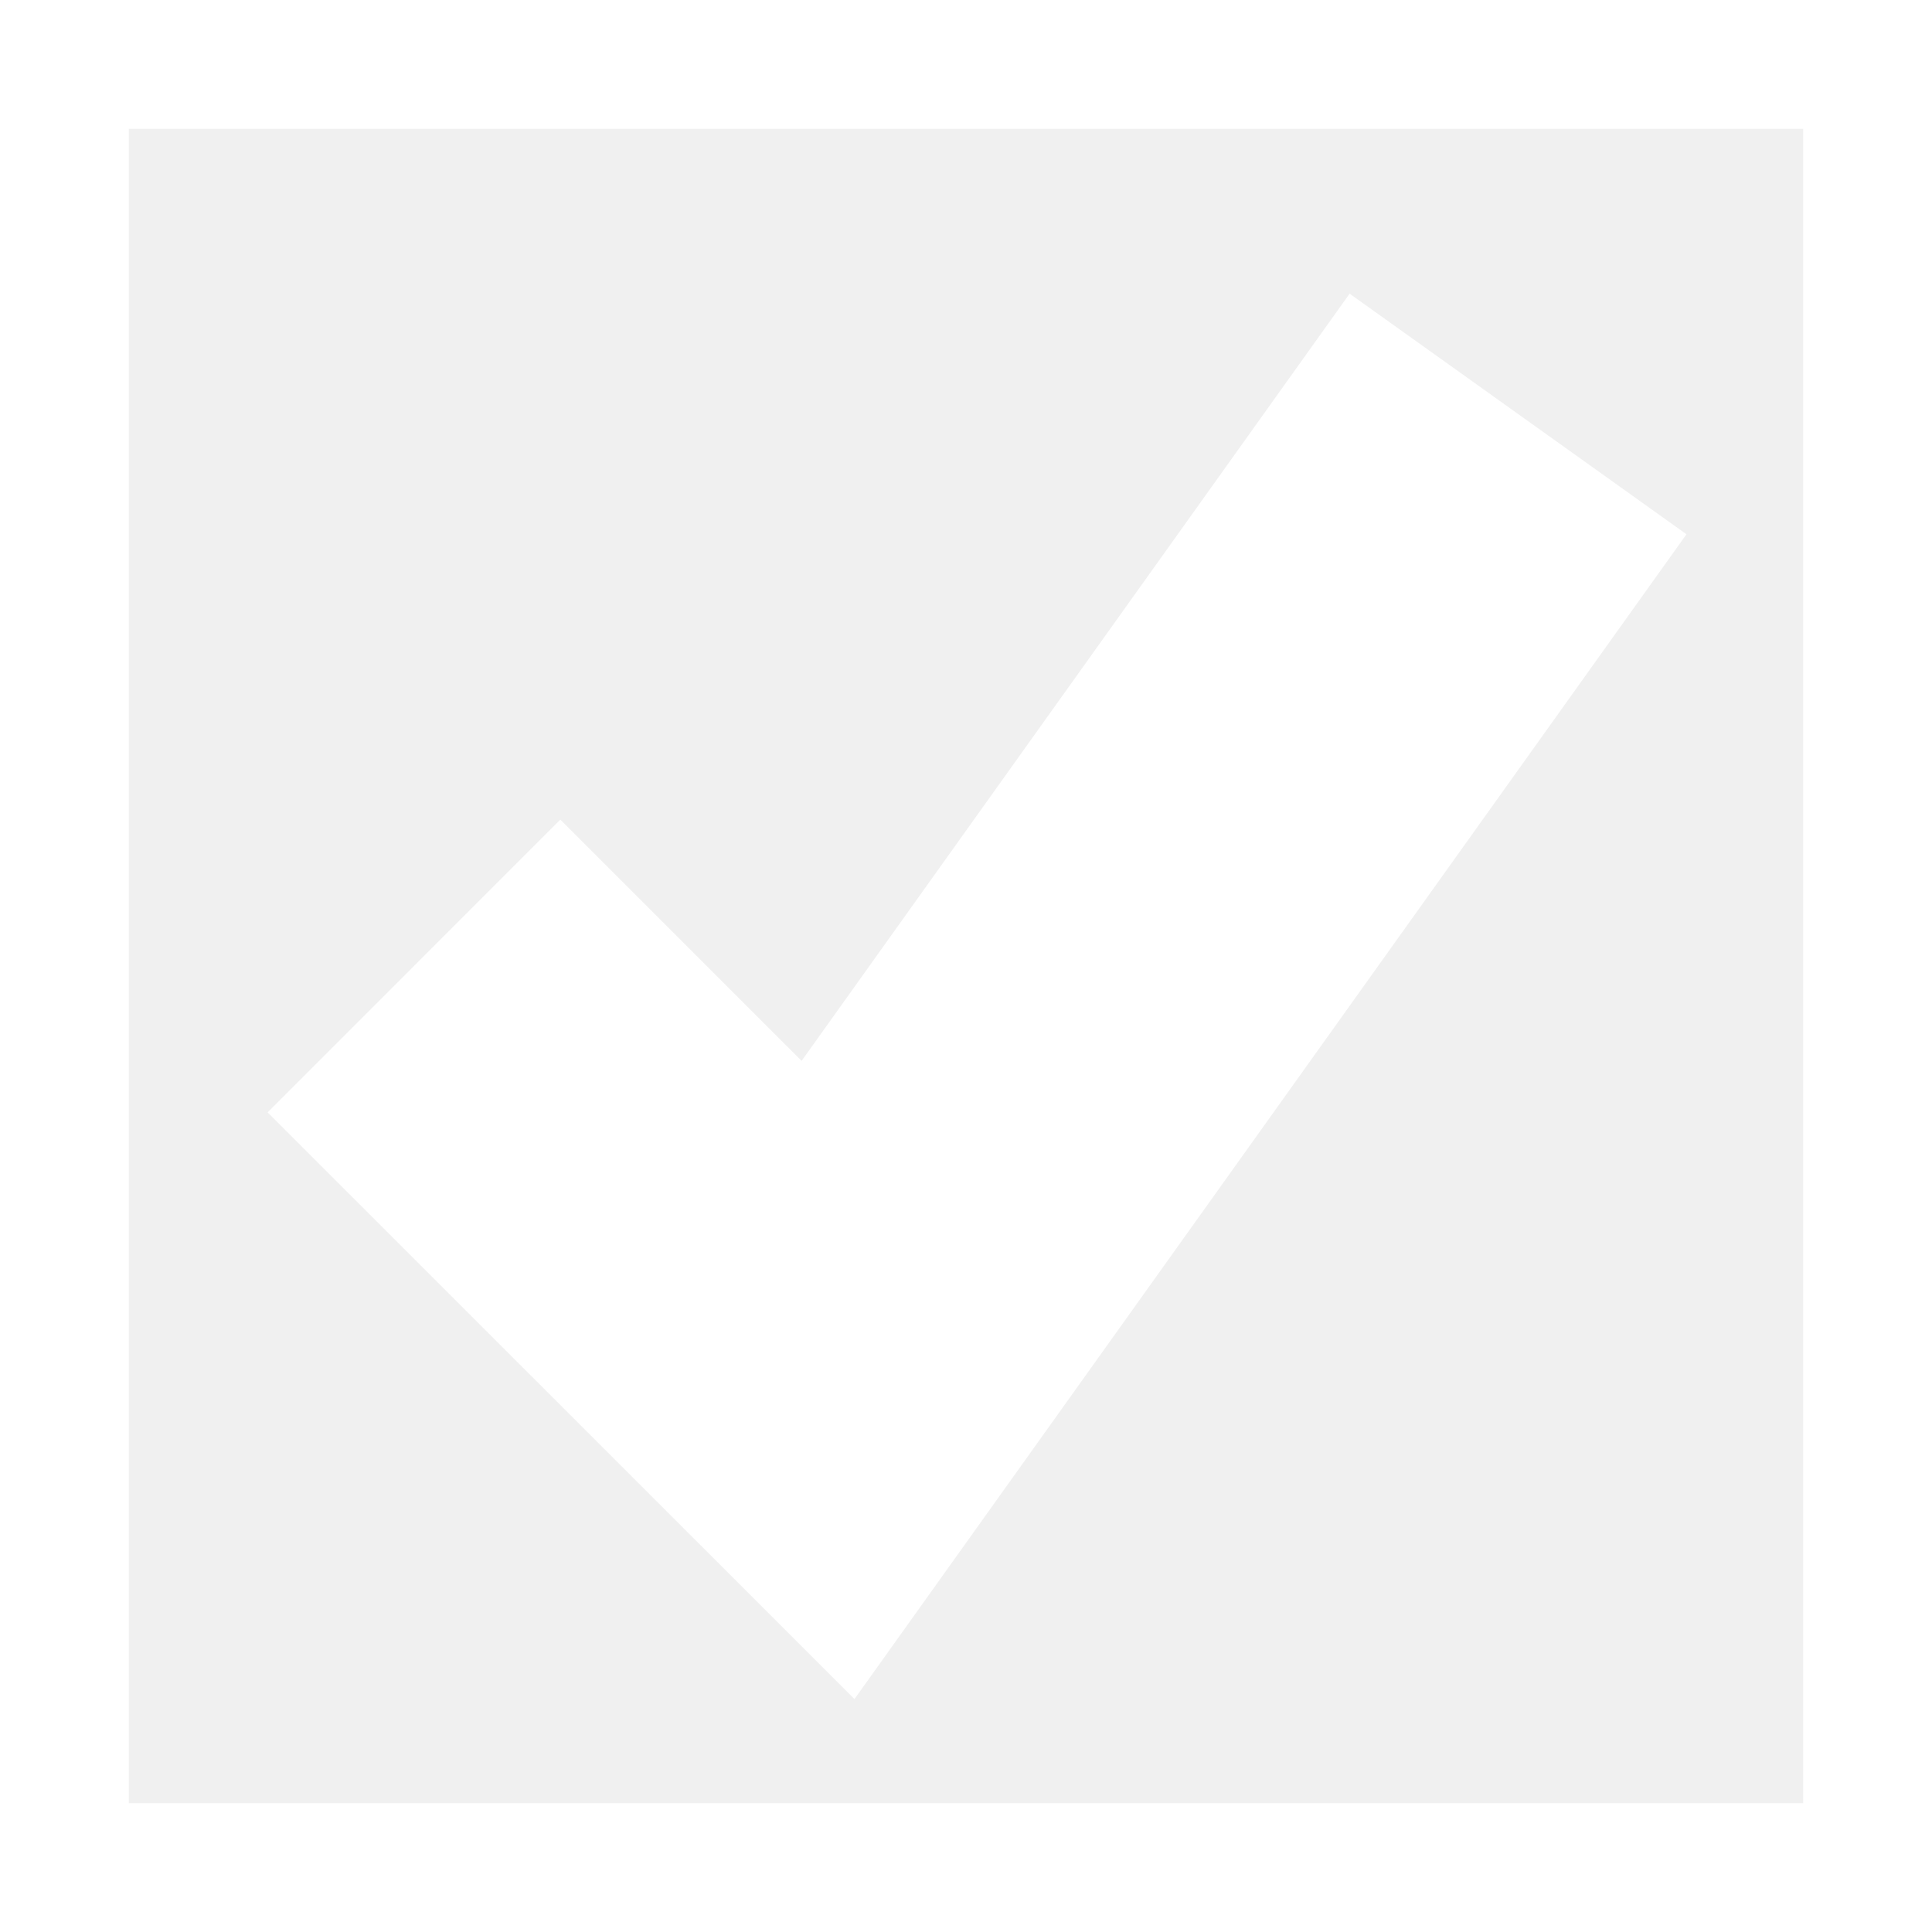 ﻿<?xml version="1.0" encoding="utf-8"?>
<svg version="1.1" xmlns:xlink="http://www.w3.org/1999/xlink" width="15px" height="15px" viewBox="305 880 15 15" xmlns="http://www.w3.org/2000/svg">
  <path d="M 305 880  L 320 880  L 320 895  L 305 895  L 305 880  Z " fill-rule="nonzero" fill="rgba(240, 240, 240, 1)" stroke="none" class="fill" />
  <path d="M 305.5 880.5  L 319.5 880.5  L 319.5 894.5  L 305.5 894.5  L 305.5 880.5  Z " stroke-width="1" stroke-dasharray="0" stroke="rgba(255, 255, 255, 1)" fill="none" class="stroke" stroke-dashoffset="0.5" />
  <path d="M 308.214 887.5  L 311.429 890.714  L 316.786 883.214  " stroke-width="3.214" stroke-dasharray="0" stroke="rgba(255, 255, 255, 1)" fill="none" class="stroke btn_check" />
</svg>